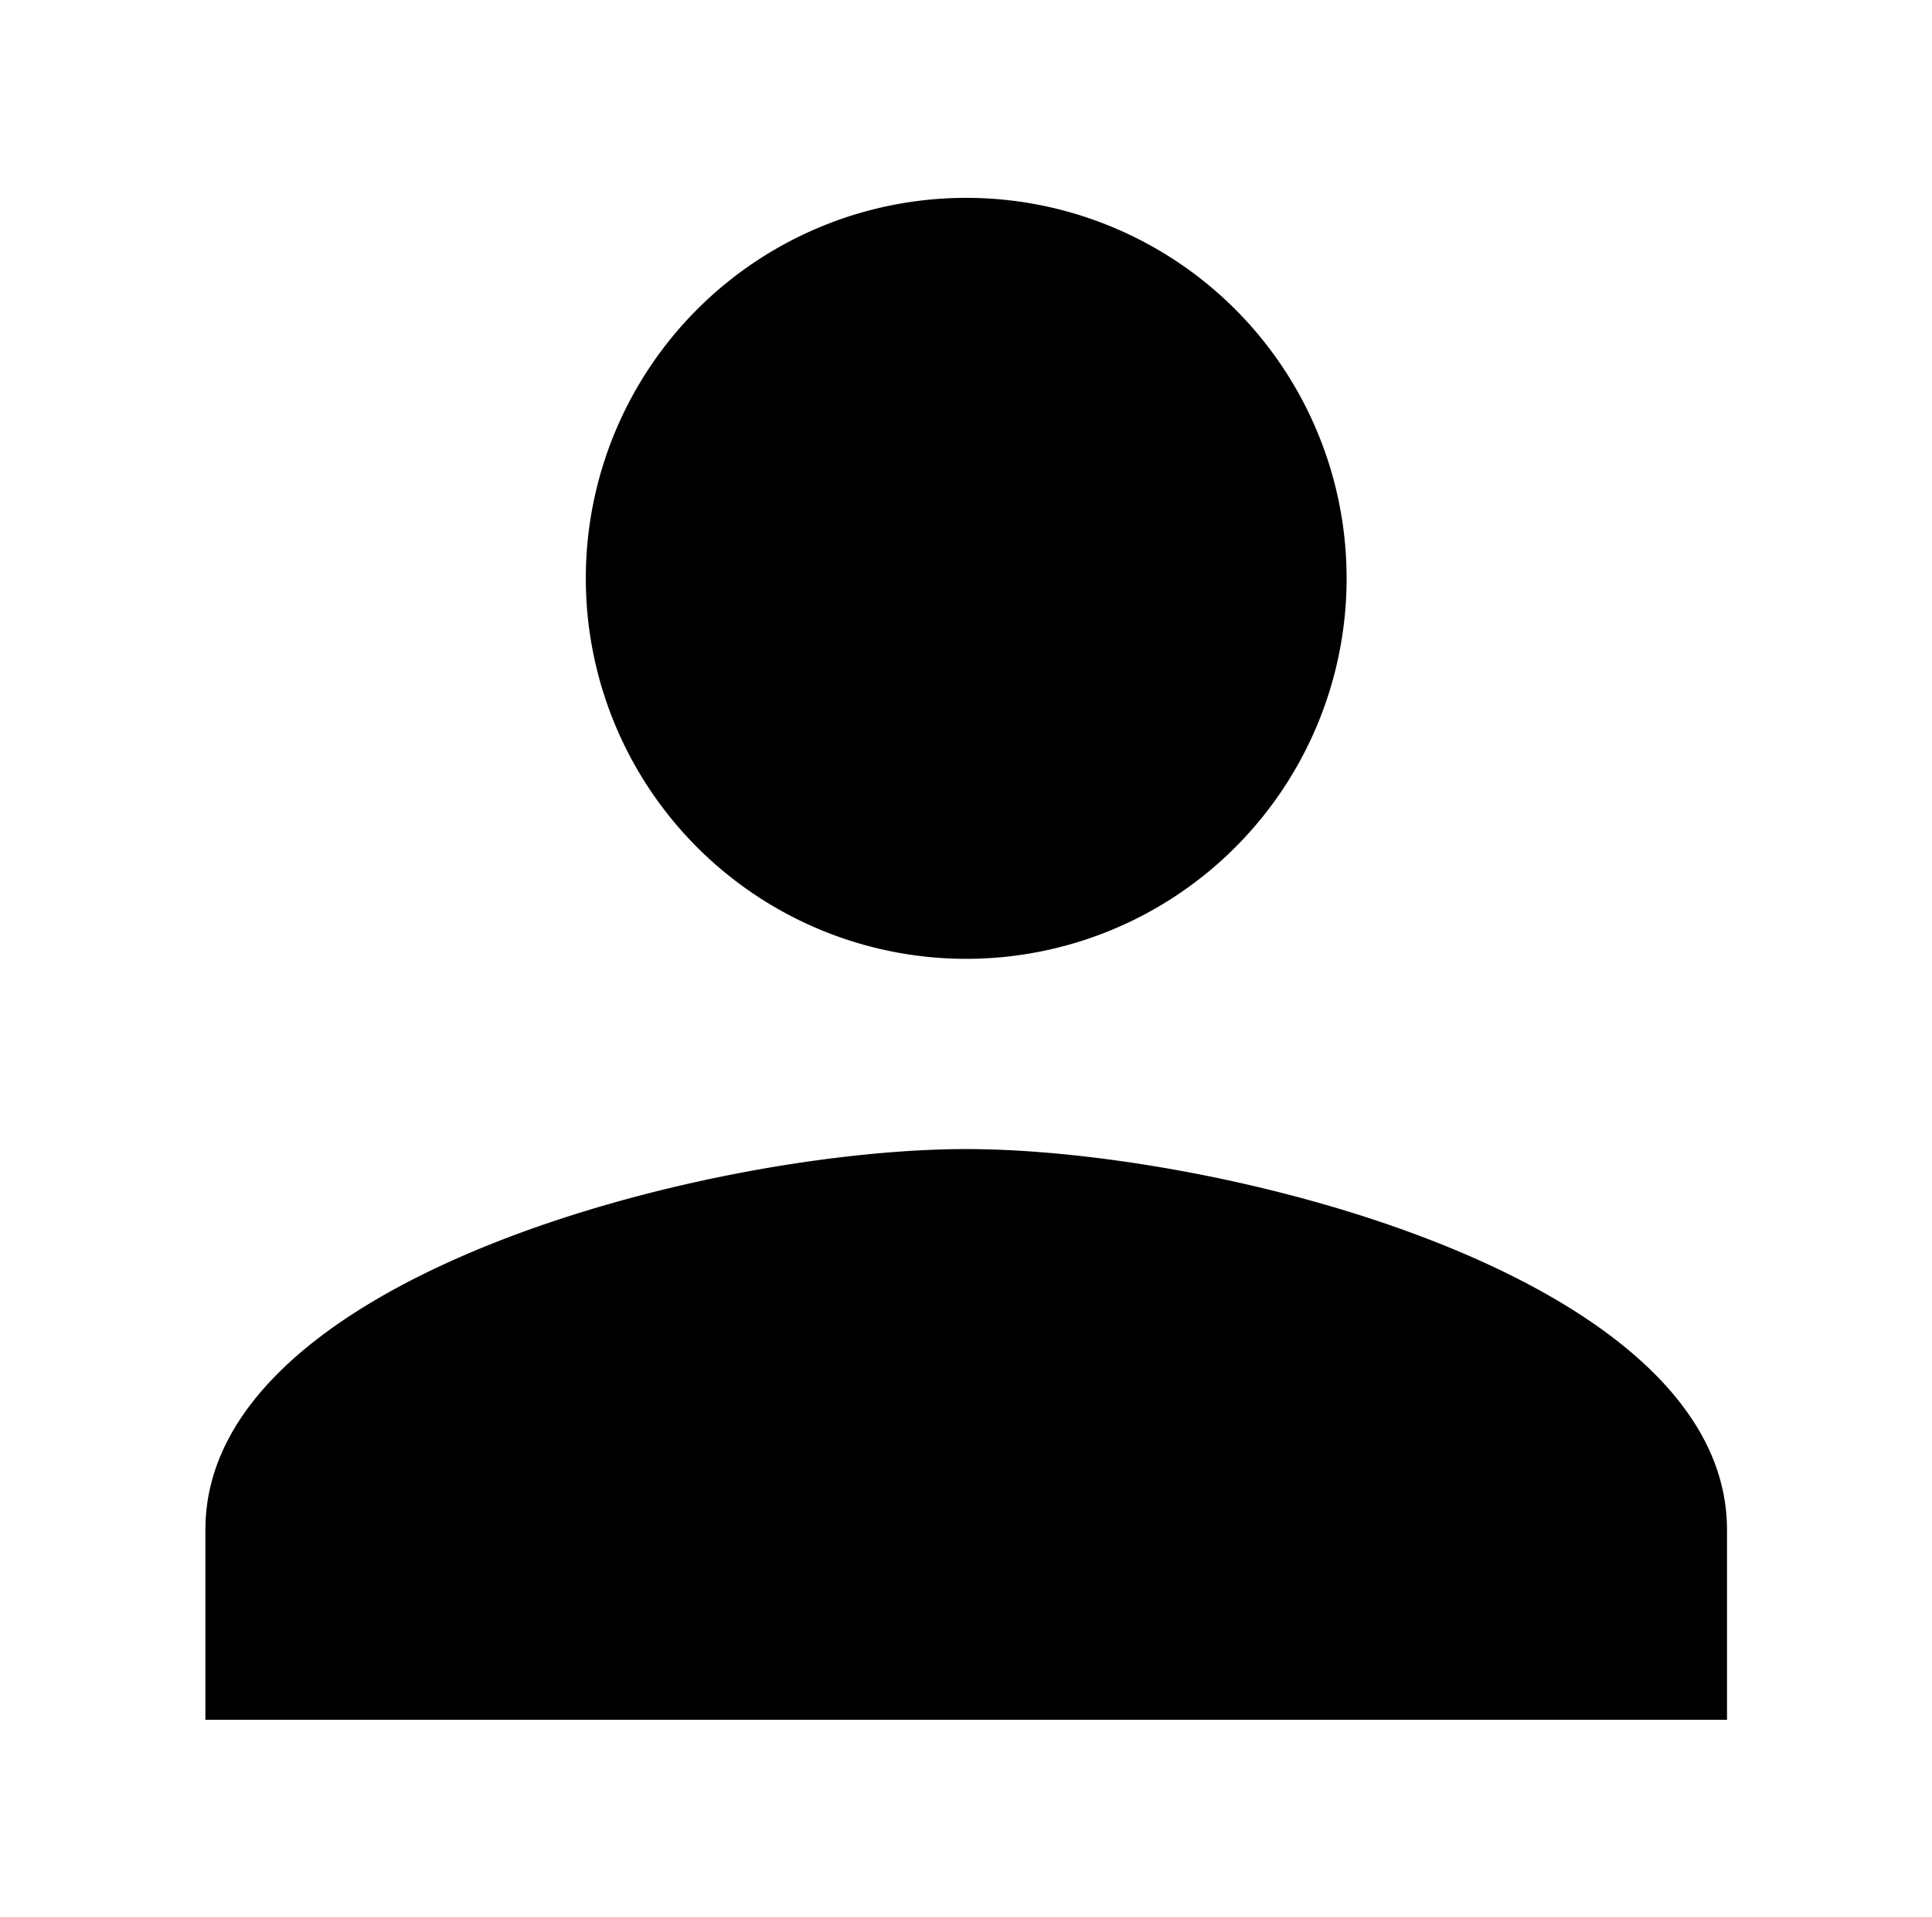 <svg xmlns="http://www.w3.org/2000/svg" viewBox="0 0 45.71 45.35" xmlns:v="https://vecta.io/nano"><path d="M22.86 22.68a9 9 0 1 0-9-9h0a9 9 0 0 0 9 9zm0 4.5c-6 0-18 3-18 9v4.5h36v-4.5c-.01-5.99-12-9-18-9z" /></svg>
